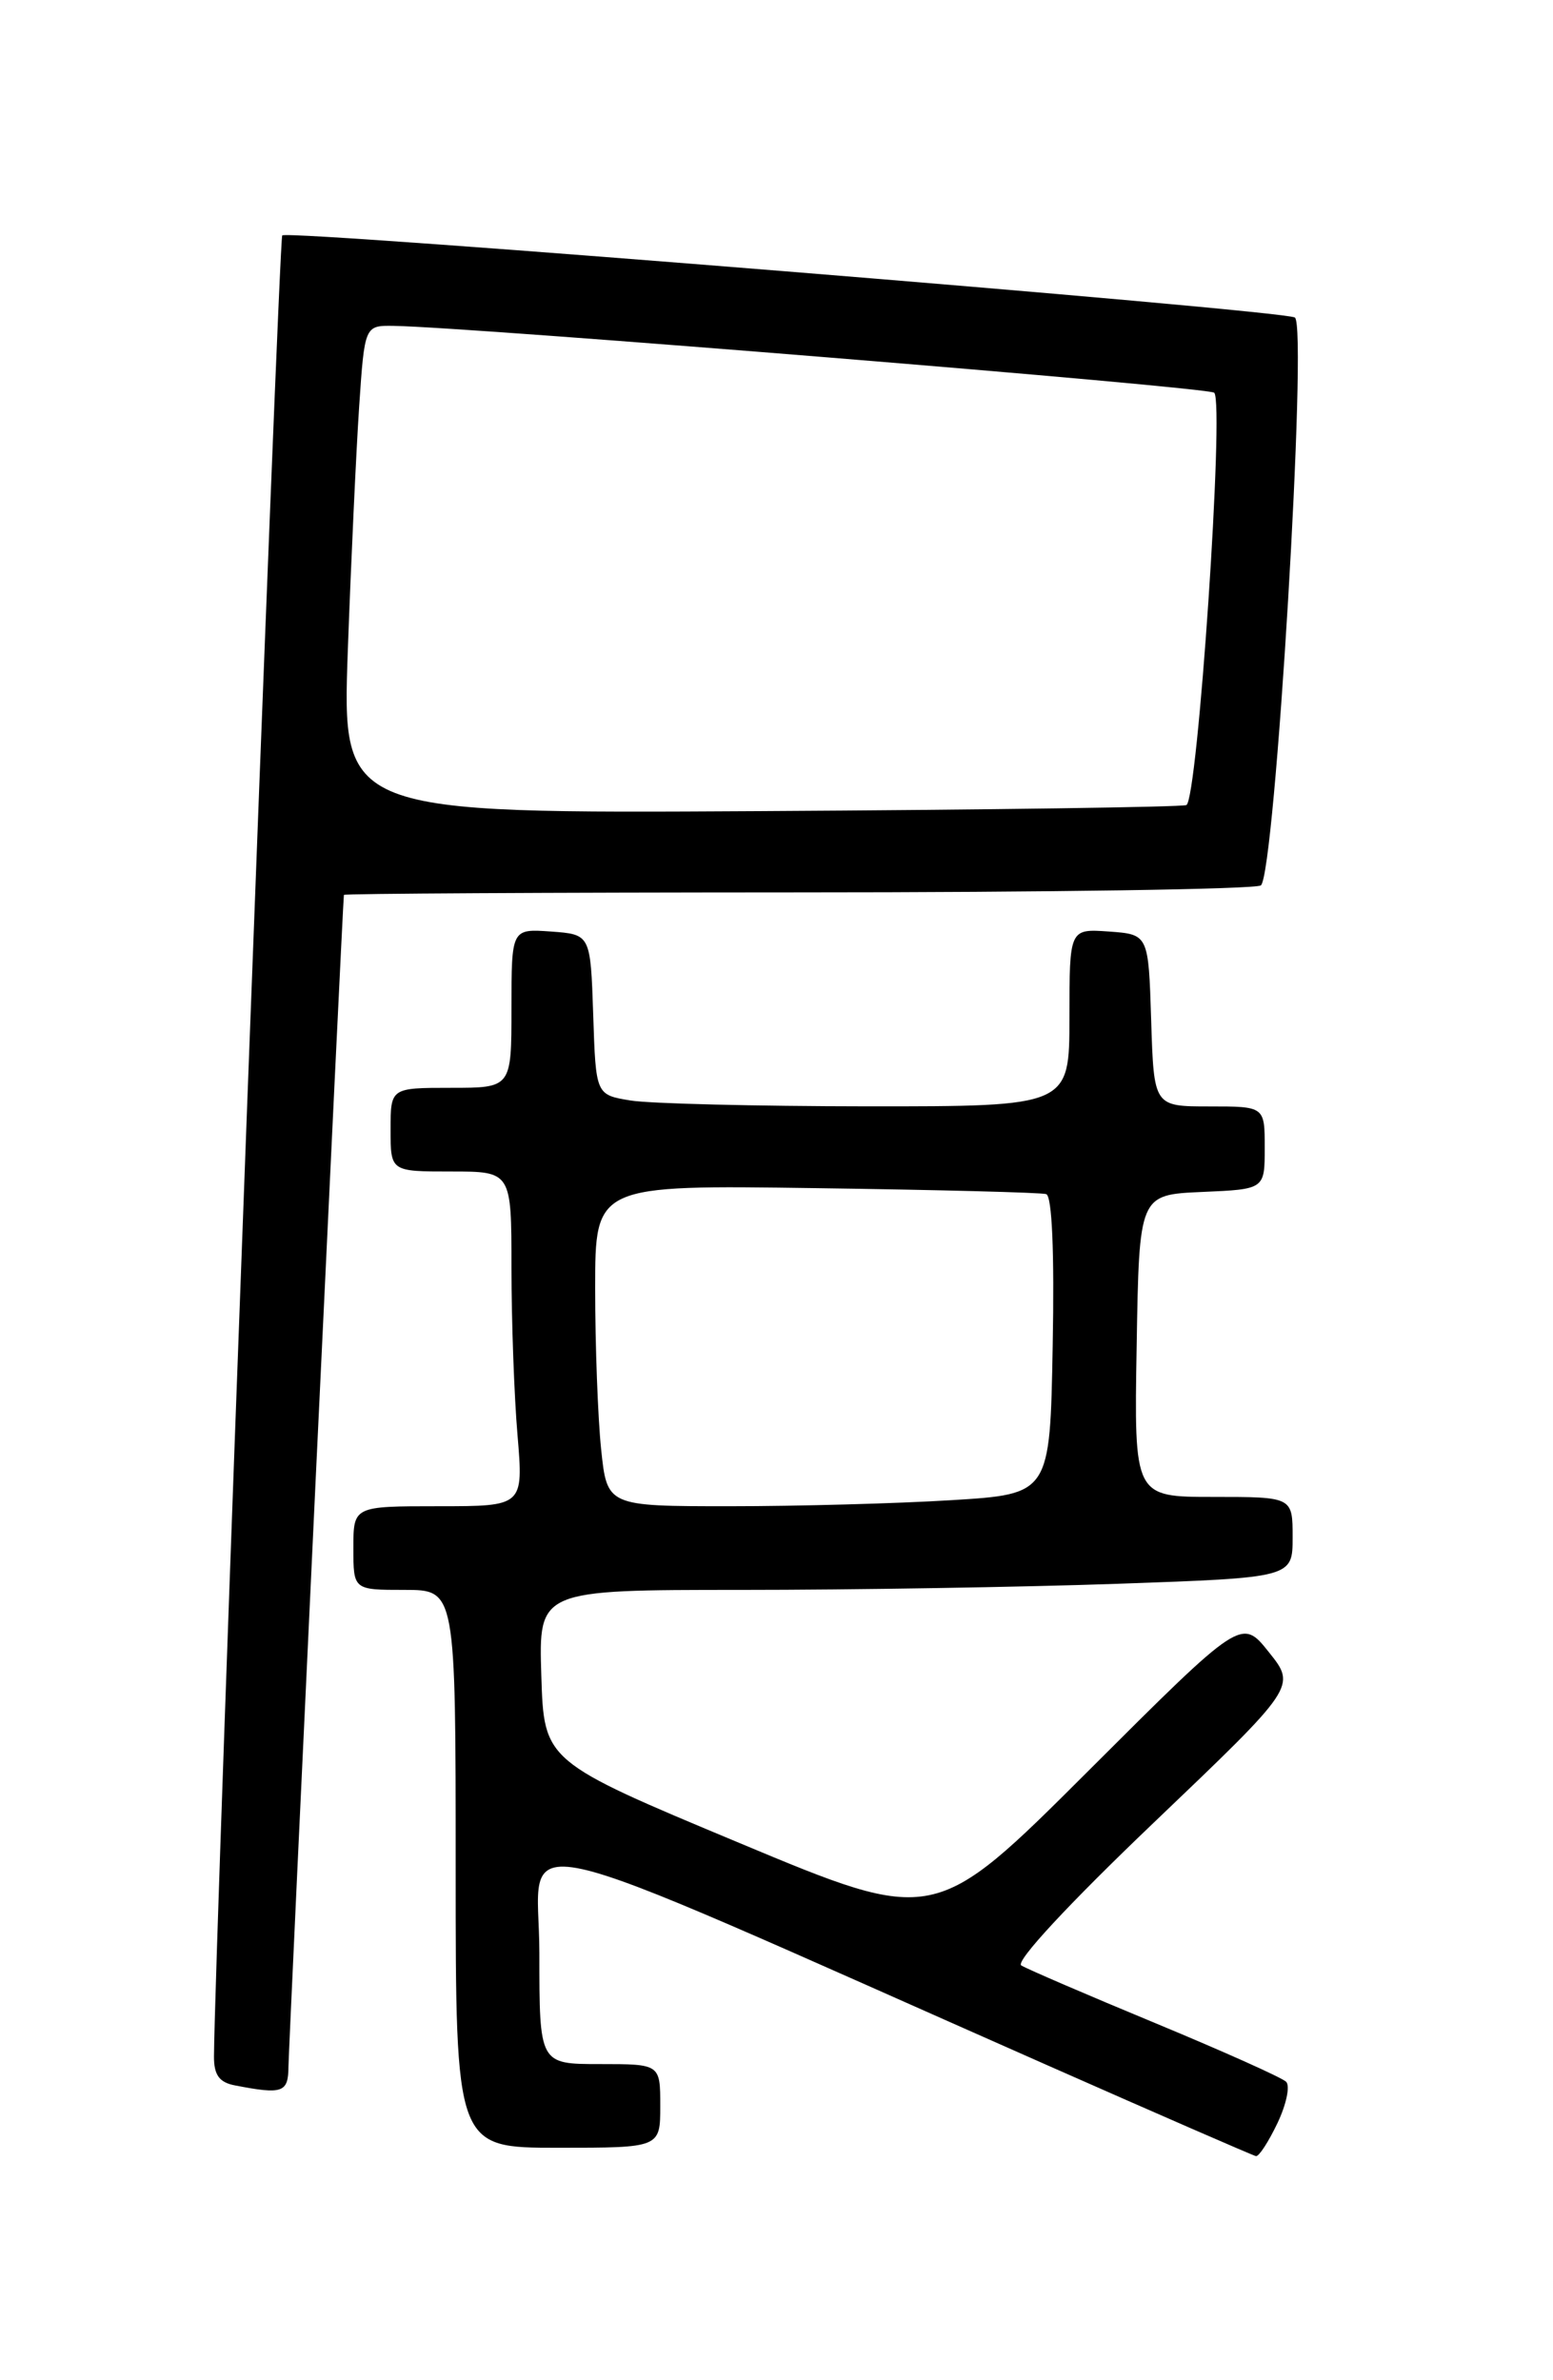<?xml version="1.0" encoding="UTF-8" standalone="no"?>
<!DOCTYPE svg PUBLIC "-//W3C//DTD SVG 1.1//EN" "http://www.w3.org/Graphics/SVG/1.1/DTD/svg11.dtd" >
<svg xmlns="http://www.w3.org/2000/svg" xmlns:xlink="http://www.w3.org/1999/xlink" version="1.1" viewBox="0 0 167 256">
 <g >
 <path fill="currentColor"
d=" M 137.37 228.35 C 138.32 226.35 138.75 224.35 138.30 223.90 C 137.86 223.46 131.52 220.62 124.22 217.59 C 116.91 214.56 110.43 211.77 109.82 211.39 C 109.16 210.98 114.88 204.81 124.05 196.05 C 139.40 181.39 139.40 181.39 136.45 177.70 C 133.51 174.01 133.51 174.01 117.00 190.50 C 100.49 206.99 100.49 206.99 79.49 198.21 C 58.50 189.44 58.50 189.44 58.21 180.22 C 57.92 171.00 57.92 171.00 79.71 171.00 C 91.70 171.00 109.94 170.70 120.25 170.34 C 139.00 169.68 139.00 169.68 139.00 165.34 C 139.00 161.00 139.00 161.00 130.48 161.00 C 121.95 161.00 121.95 161.00 122.23 144.75 C 122.50 128.50 122.50 128.50 129.25 128.20 C 136.00 127.91 136.00 127.91 136.00 123.45 C 136.00 119.00 136.00 119.00 130.04 119.00 C 124.08 119.00 124.08 119.00 123.79 109.75 C 123.50 100.50 123.50 100.50 119.25 100.19 C 115.00 99.89 115.00 99.89 115.00 109.44 C 115.00 119.00 115.00 119.00 93.25 118.99 C 81.29 118.98 69.83 118.70 67.79 118.36 C 64.07 117.75 64.07 117.75 63.79 109.13 C 63.50 100.50 63.50 100.50 59.25 100.19 C 55.00 99.89 55.00 99.89 55.00 108.44 C 55.00 117.00 55.00 117.00 48.50 117.00 C 42.00 117.00 42.00 117.00 42.00 121.50 C 42.00 126.00 42.00 126.00 48.50 126.00 C 55.00 126.00 55.00 126.00 55.00 136.35 C 55.00 142.04 55.29 150.14 55.65 154.35 C 56.29 162.00 56.29 162.00 47.15 162.00 C 38.00 162.00 38.00 162.00 38.00 166.50 C 38.00 171.00 38.00 171.00 43.50 171.00 C 49.00 171.00 49.00 171.00 49.00 201.00 C 49.00 231.00 49.00 231.00 60.00 231.00 C 71.00 231.00 71.00 231.00 71.00 226.50 C 71.00 222.00 71.00 222.00 64.50 222.00 C 58.00 222.00 58.00 222.00 58.00 210.07 C 58.00 196.67 52.13 195.38 112.50 222.07 C 124.60 227.42 134.75 231.84 135.06 231.90 C 135.38 231.95 136.41 230.36 137.37 228.35 Z  M 31.02 222.25 C 31.04 220.23 36.82 97.80 36.98 96.25 C 36.99 96.11 58.94 95.99 85.75 95.98 C 112.56 95.98 134.98 95.64 135.58 95.23 C 137.10 94.20 140.65 35.02 139.24 34.15 C 137.94 33.34 30.99 24.67 30.35 25.32 C 29.98 25.68 23.07 210.21 23.01 221.18 C 23.00 223.17 23.58 223.97 25.25 224.29 C 30.41 225.29 31.00 225.08 31.02 222.25 Z  M 64.64 155.85 C 64.29 152.47 64.00 144.70 64.00 138.58 C 64.00 127.45 64.00 127.45 87.75 127.79 C 100.81 127.97 111.95 128.26 112.50 128.43 C 113.13 128.63 113.39 134.68 113.20 144.72 C 112.91 160.70 112.91 160.70 102.30 161.35 C 96.46 161.71 85.75 162.00 78.49 162.00 C 65.28 162.00 65.28 162.00 64.64 155.85 Z  M 37.40 70.00 C 37.75 60.38 38.30 48.56 38.62 43.75 C 39.21 35.00 39.21 35.00 42.36 35.05 C 50.80 35.19 129.98 41.64 130.57 42.24 C 131.68 43.35 128.79 86.15 127.57 86.59 C 126.98 86.80 106.31 87.10 81.64 87.24 C 36.78 87.50 36.78 87.50 37.40 70.00 Z "/>
</g>
</svg>